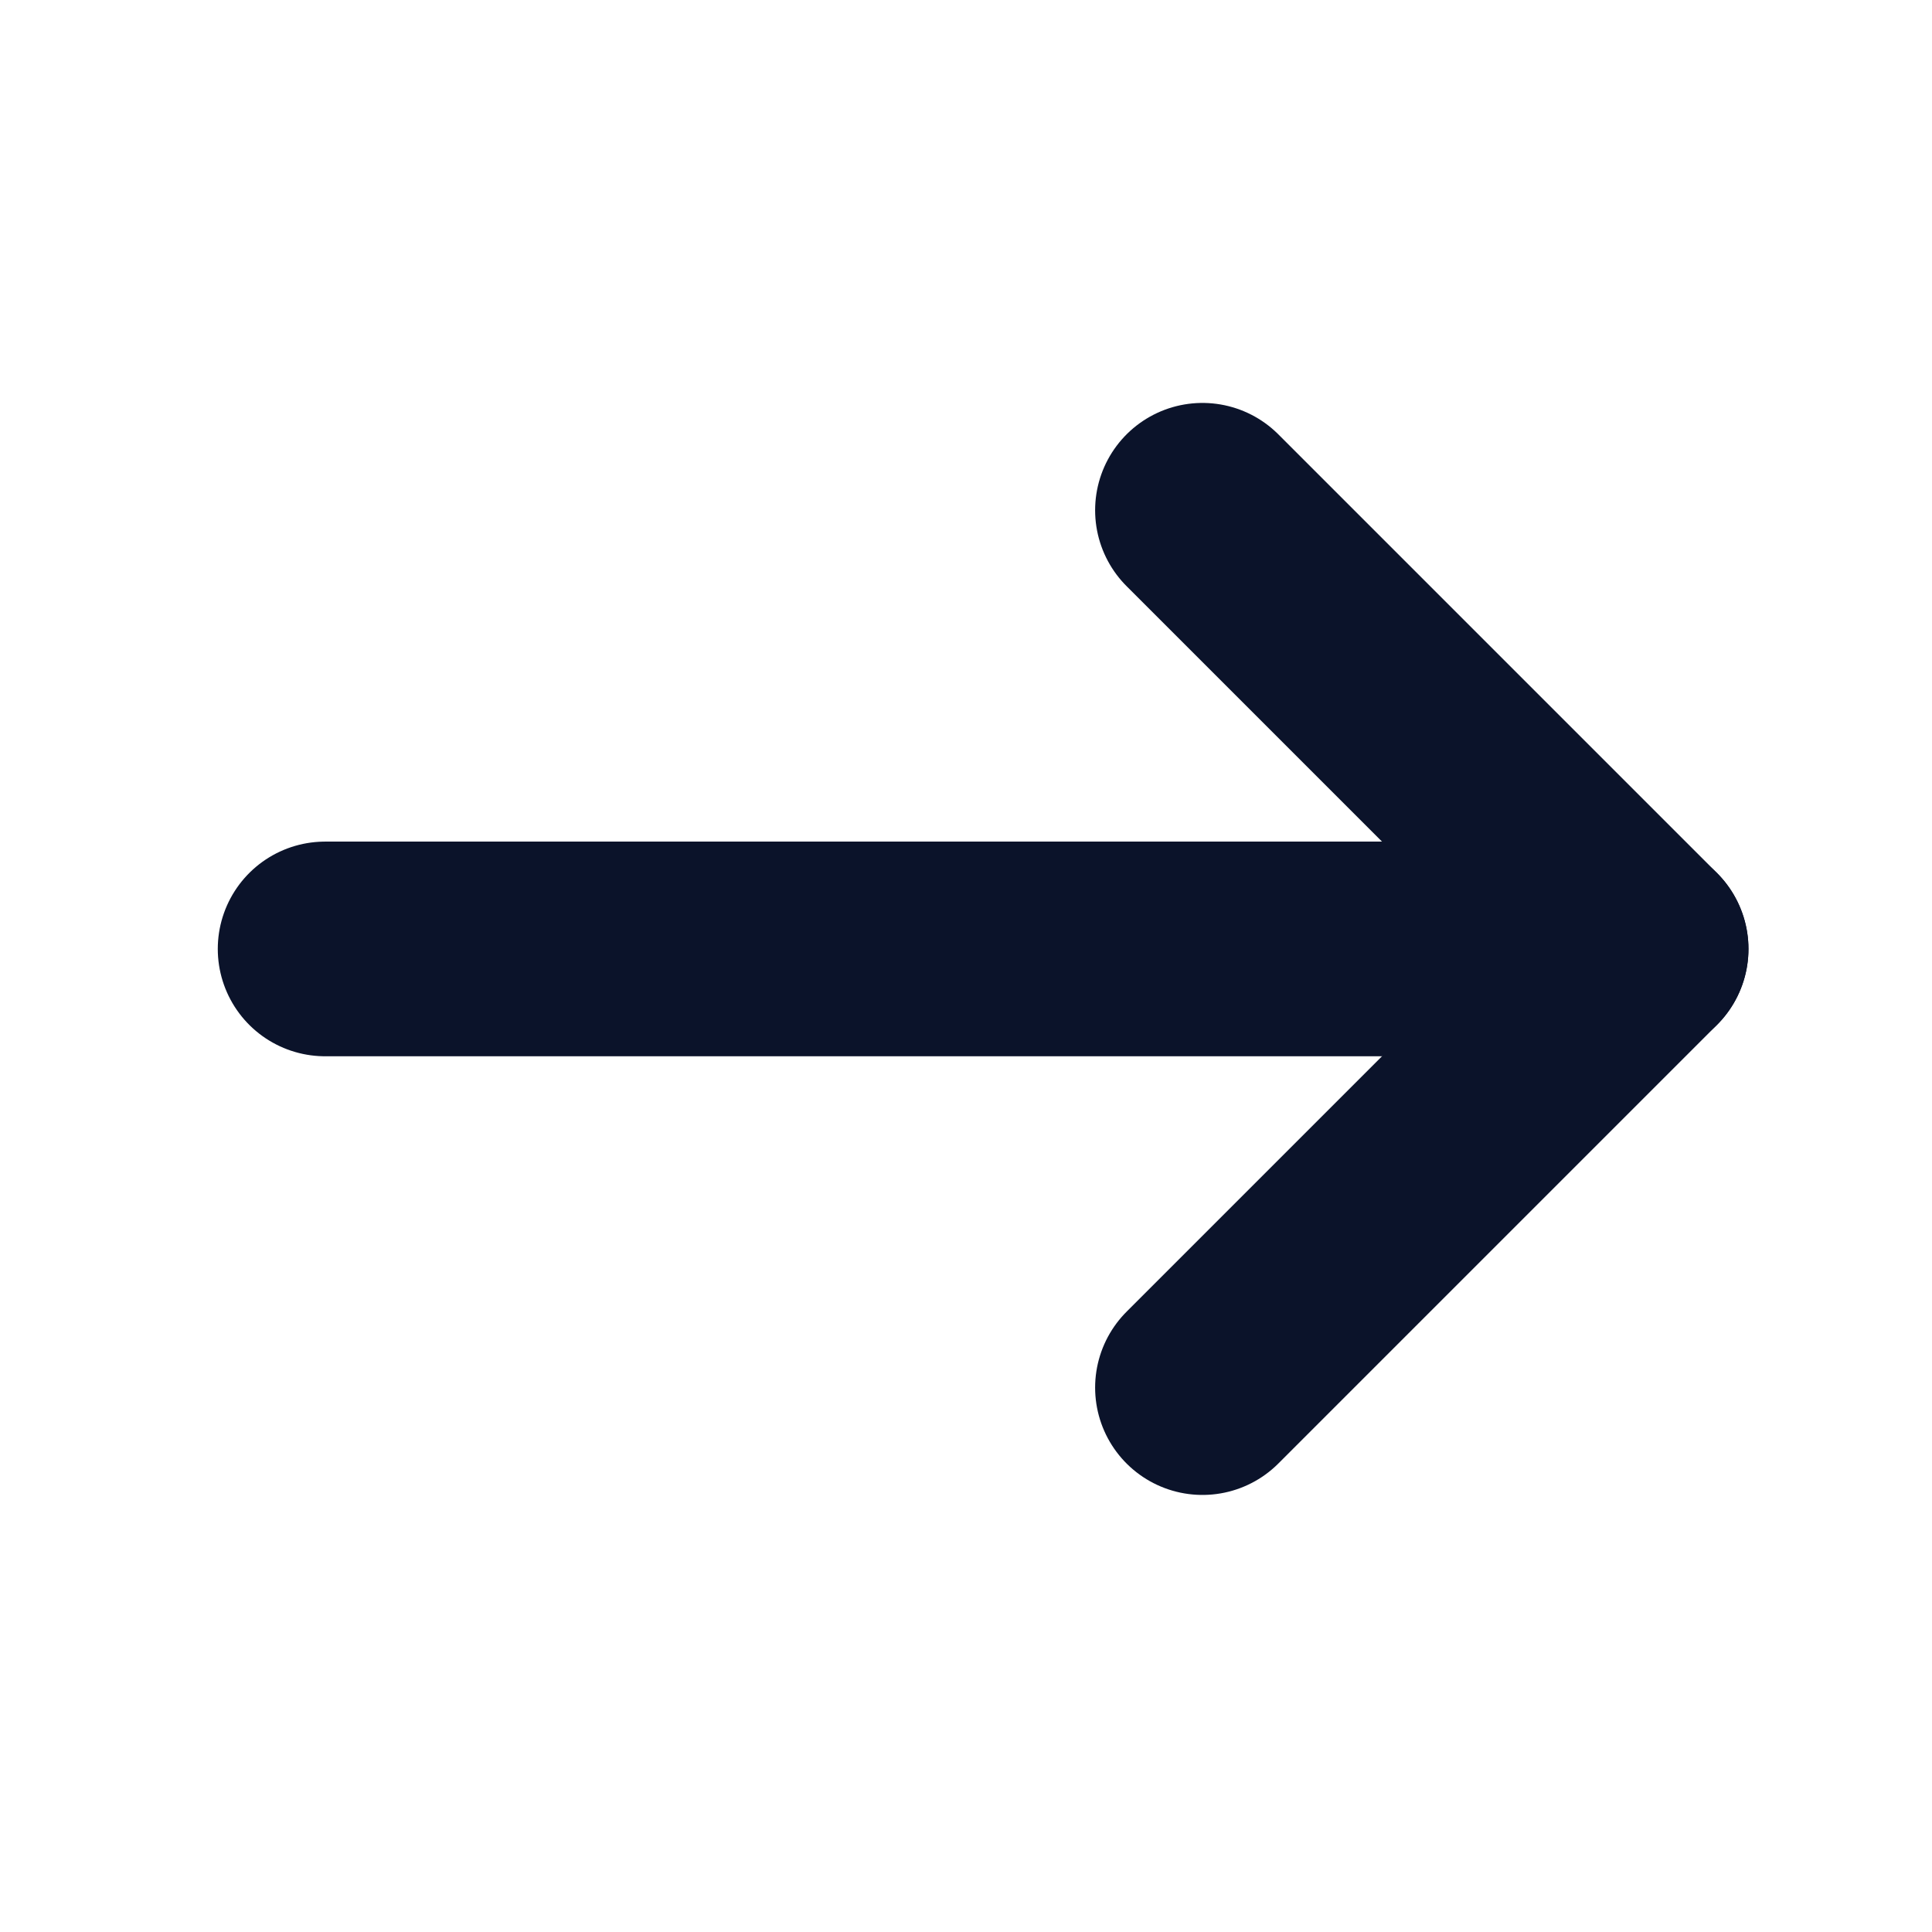 <svg width="18" height="18" viewBox="0 0 18 18" fill="none" xmlns="http://www.w3.org/2000/svg">
<path d="M15.29 8.841H3.029" stroke="#0B132A" stroke-width="2" stroke-linecap="round" stroke-linejoin="round"/>
<path d="M11.203 4.754L15.29 8.841L11.203 12.928" stroke="#0B132A" stroke-width="2" stroke-linecap="round" stroke-linejoin="round"/>
</svg>
